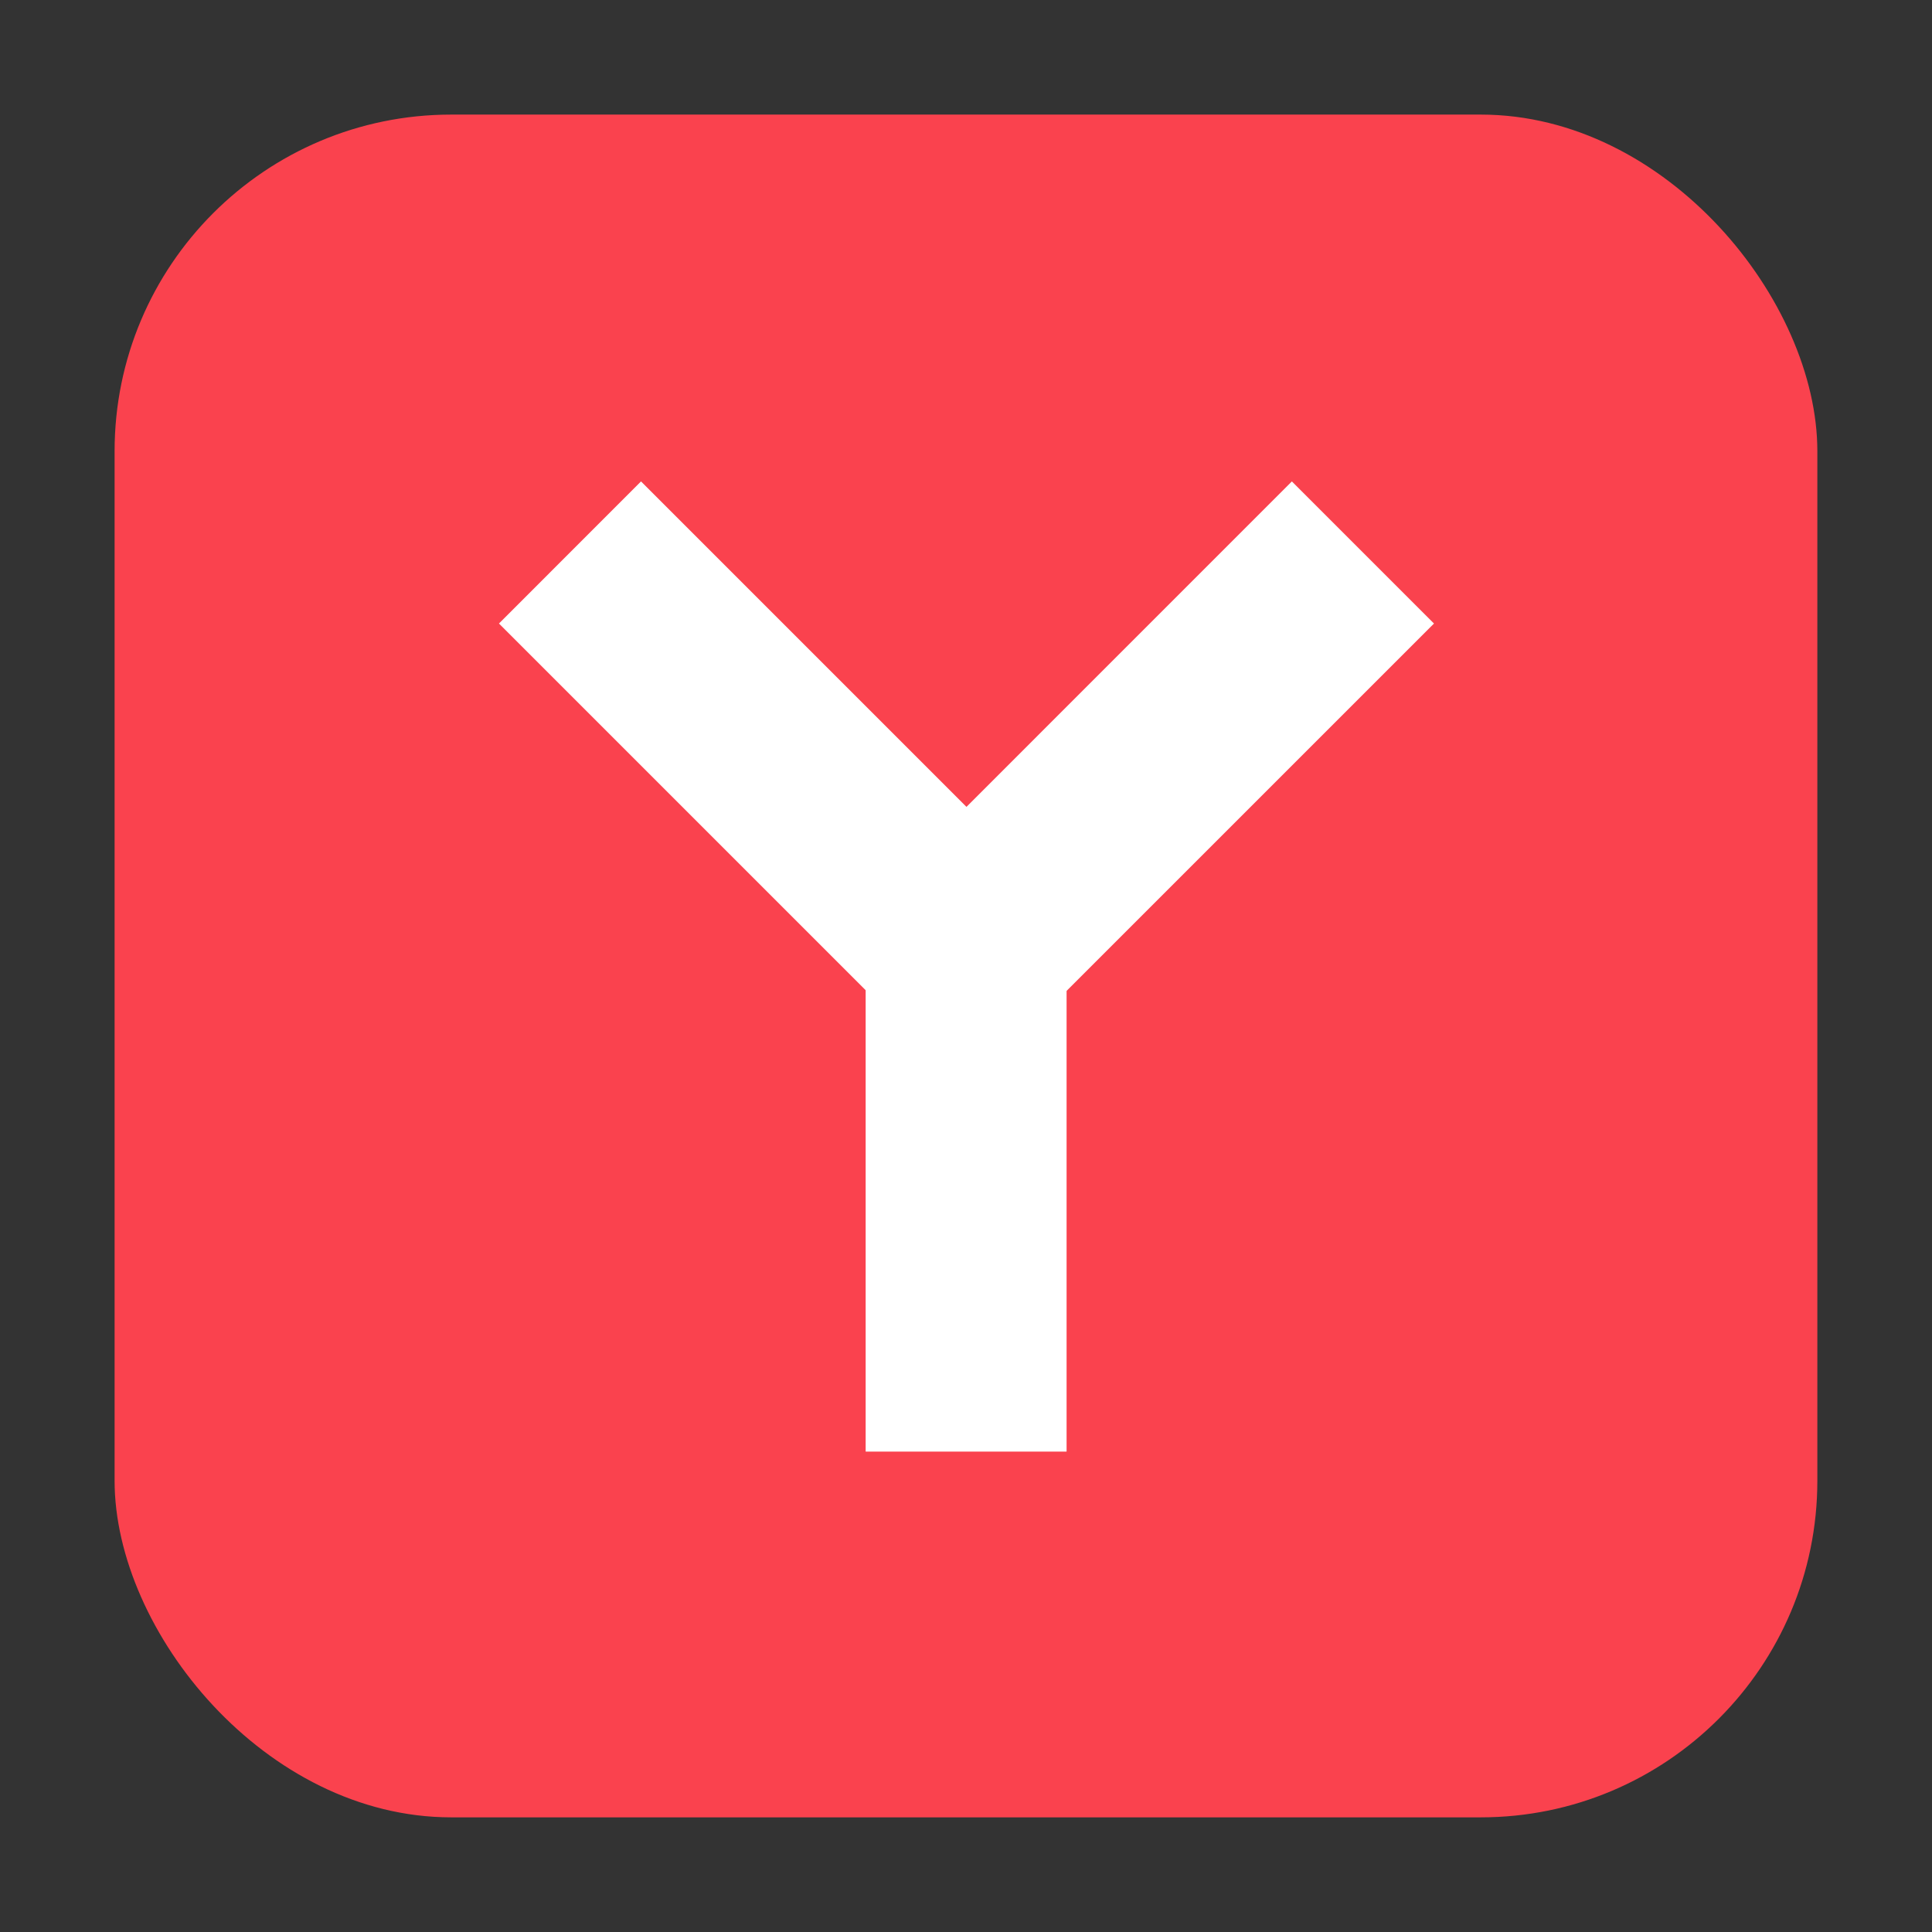 <?xml version="1.0" encoding="UTF-8" standalone="no"?>
<svg
   xmlns:dc="http://purl.org/dc/elements/1.1/"
   xmlns:cc="http://creativecommons.org/ns#"
   xmlns:rdf="http://www.w3.org/1999/02/22-rdf-syntax-ns#"
   xmlns:svg="http://www.w3.org/2000/svg"
   xmlns="http://www.w3.org/2000/svg"
   xmlns:sodipodi="http://sodipodi.sourceforge.net/DTD/sodipodi-0.dtd"
   xmlns:inkscape="http://www.inkscape.org/namespaces/inkscape"
   height="32"
   width="32"
   version="1"
   id="svg14"
   sodipodi:docname="yandex-browser-beta.svg"
   inkscape:version="0.92.2 2405546, 2018-03-11">
  <rect width="100%" height="100%" fill="#333333" stroke="none"/>
  <defs
     id="defs18" />
  <sodipodi:namedview
     pagecolor="#ffffff"
     bordercolor="#666666"
     borderopacity="1"
     objecttolerance="10"
     gridtolerance="10"
     guidetolerance="10"
     inkscape:pageopacity="0"
     inkscape:pageshadow="2"
     inkscape:window-width="1680"
     inkscape:window-height="972"
     id="namedview16"
     showgrid="false"
     inkscape:zoom="7.375"
     inkscape:cx="-27.457627"
     inkscape:cy="10.711864"
     inkscape:window-x="0"
     inkscape:window-y="0"
     inkscape:window-maximized="1"
     inkscape:current-layer="svg14" />
  <rect
     style="opacity:1;fill:#fa424e;fill-opacity:1;fill-rule:evenodd;stroke:none;stroke-width:1.035;stroke-linecap:round;stroke-linejoin:bevel;stroke-miterlimit:4;stroke-dasharray:none;stroke-dashoffset:0;stroke-opacity:1"
     id="rect4497-3"
     width="28.203"
     height="28.203"
     x="1.898"
     y="1.898"
     ry="5.575" />
  <g
     id="g4500"
     transform="matrix(0.832,0,0,0.832,2.69,1.579)"
     style="fill:#ffffff">
    <path
       style="fill:#ffffff;fill-opacity:1"
       id="path6"
       d="m 14,15 h 4 v 12 h -4 z"
       inkscape:connector-curvature="0" />
    <path
       style="fill:#ffffff;fill-opacity:1"
       id="path8"
       d="M 22.485,7.686 25.314,10.515 16.828,19 14,16.172 Z"
       inkscape:connector-curvature="0" />
    <path
       style="fill:#ffffff;fill-opacity:1"
       id="path10"
       d="M 9.528,7.686 6.7,10.515 15.185,19 18.014,16.172 Z"
       inkscape:connector-curvature="0" />
  </g>
</svg>
